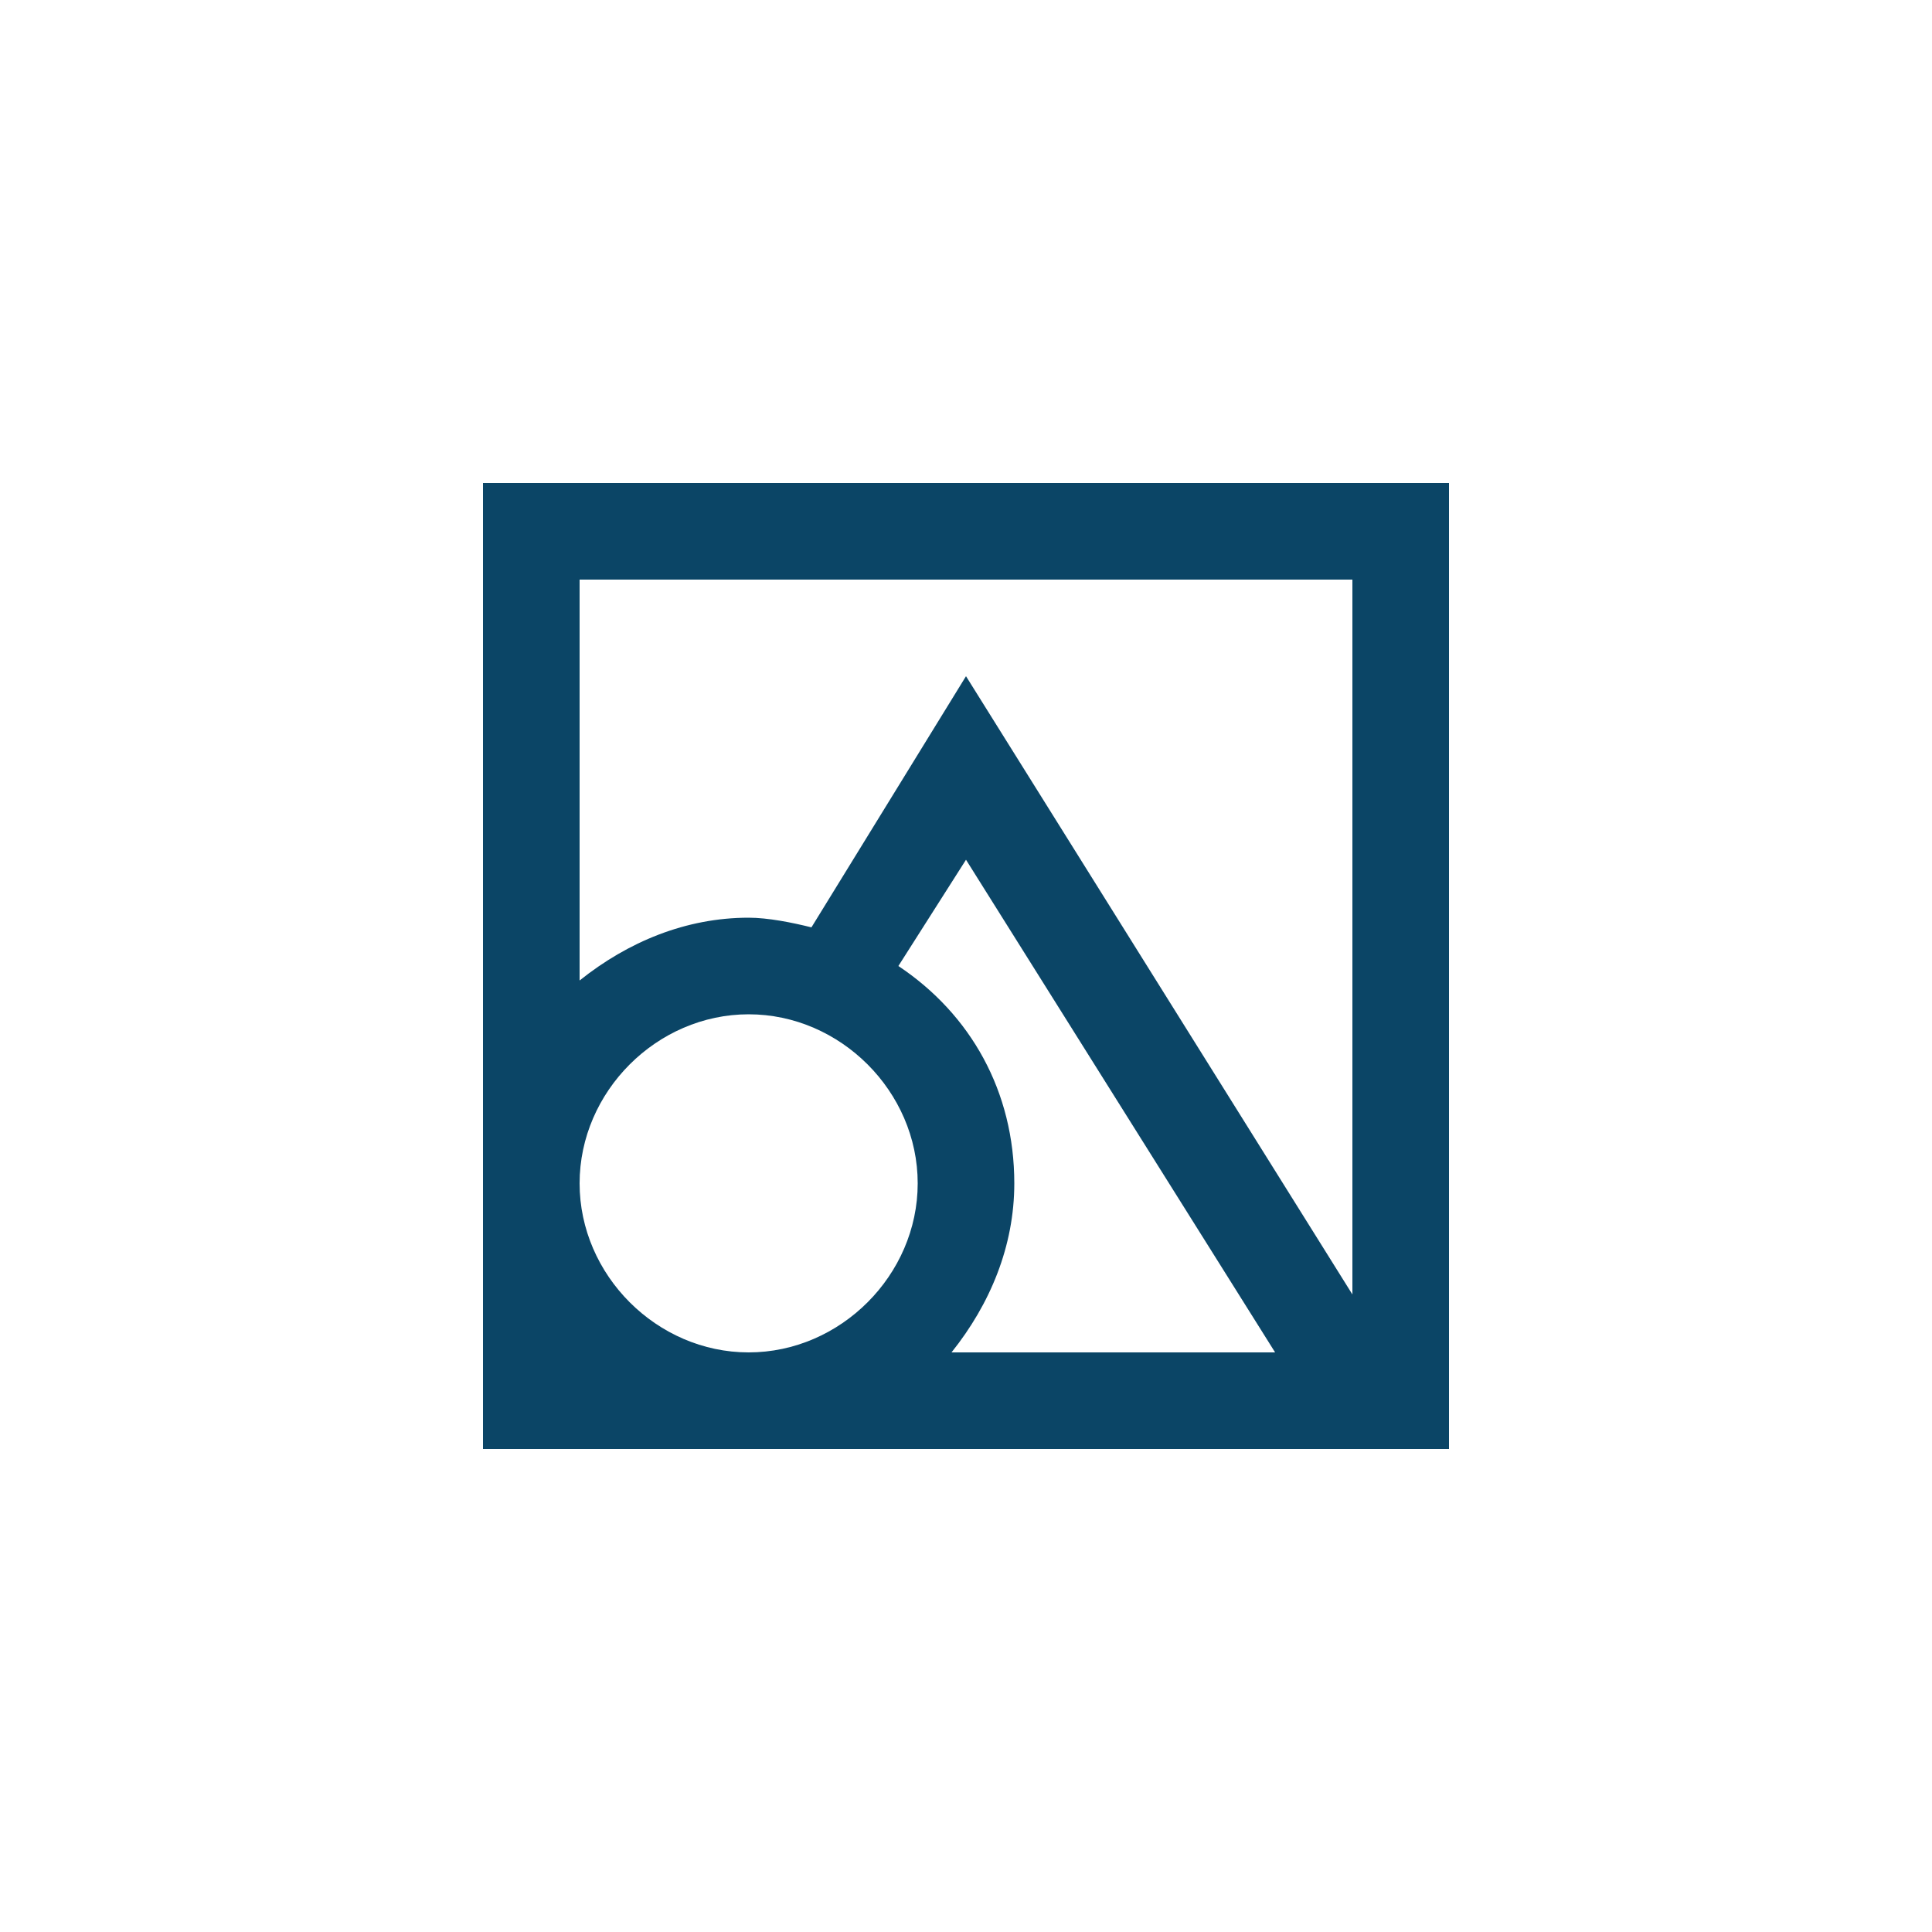 <svg width="40" height="40" viewBox="0 0 40 40" fill="none" xmlns="http://www.w3.org/2000/svg">
<path d="M10 10V30H30V10H10ZM12 24.5C12 22.6 13.6 21 15.5 21C17.4 21 19 22.6 19 24.5C19 26.4 17.4 28 15.5 28C13.6 28 12 26.4 12 24.5ZM19.7 28C20.5 27 21 25.8 21 24.5C21 22.6 20.1 21 18.6 20L20 17.8L26.4 28H19.7ZM20 14L16.8 19.2C16.4 19.1 15.9 19 15.5 19C14.2 19 13 19.5 12 20.3V12H28V26.8L20 14Z" fill="#0B4566"/>
</svg>
